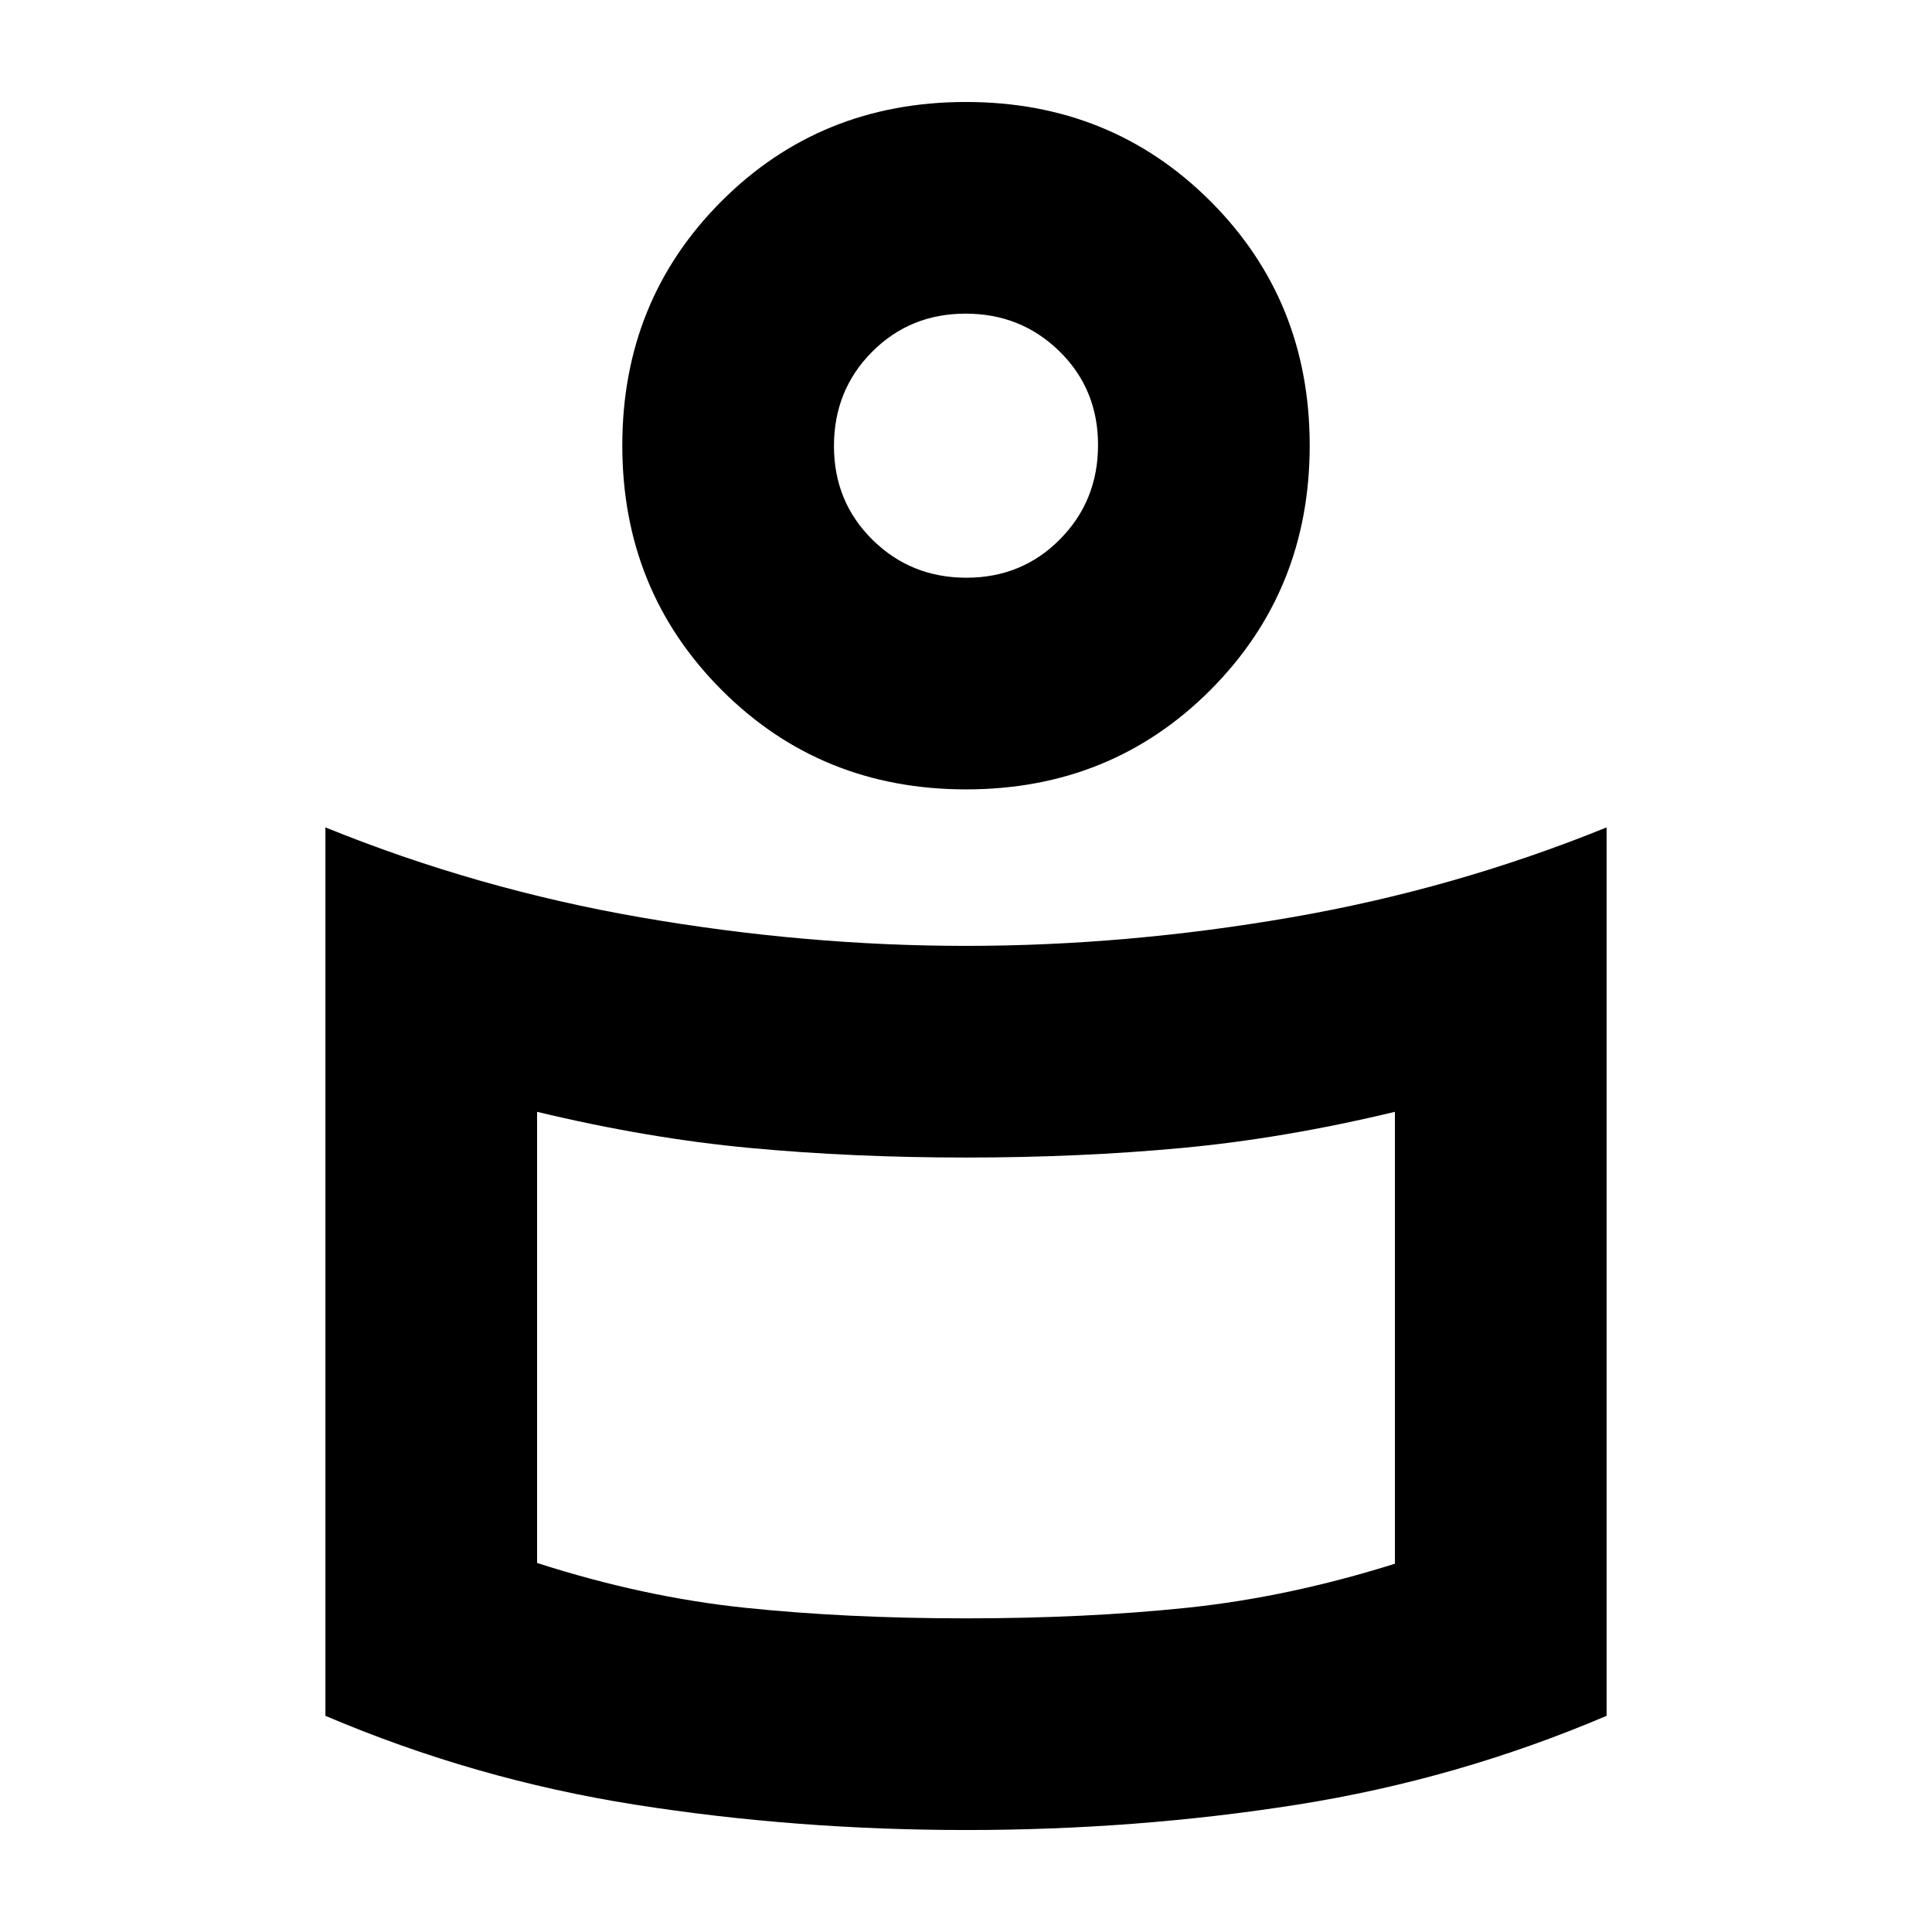 <svg xmlns="http://www.w3.org/2000/svg" height="20" viewBox="0 -960 960 960" width="20"><path d="M479.95-490q79.701 0 161.256-14.098t157.098-44.772v441.454q-74.135 31.57-153.845 44.156-79.71 12.586-164.367 12.586T315.633-63.26q-79.802-12.586-153.937-44.156V-548.87q75.543 30.674 157.048 44.772Q400.25-490 479.95-490Zm213.18 306.997v-224.54q-55.087 13.239-105.989 17.978-50.902 4.739-107.141 4.739-56.239 0-107.141-4.739-50.902-4.739-105.989-17.978v224.173q52.891 17 103.315 22.261 50.424 5.261 109.815 5.261t109.815-5.261q50.424-5.261 103.315-21.894ZM479.962-909.326q72.19 0 121.505 49.315 49.316 49.315 49.316 121.348t-49.277 121.467q-49.278 49.435-121.468 49.435t-121.505-49.435q-49.316-49.434-49.316-121.467t49.277-121.348q49.278-49.315 121.468-49.315Zm.242 236.391q27.6 0 46.502-19.106 18.903-19.106 18.903-46.826t-19.106-46.503q-19.107-18.782-46.707-18.782t-46.502 19.01q-18.903 19.01-18.903 46.811 0 27.604 19.106 46.5 19.107 18.896 46.707 18.896ZM480-731.544Zm0 448.848Z"/></svg>